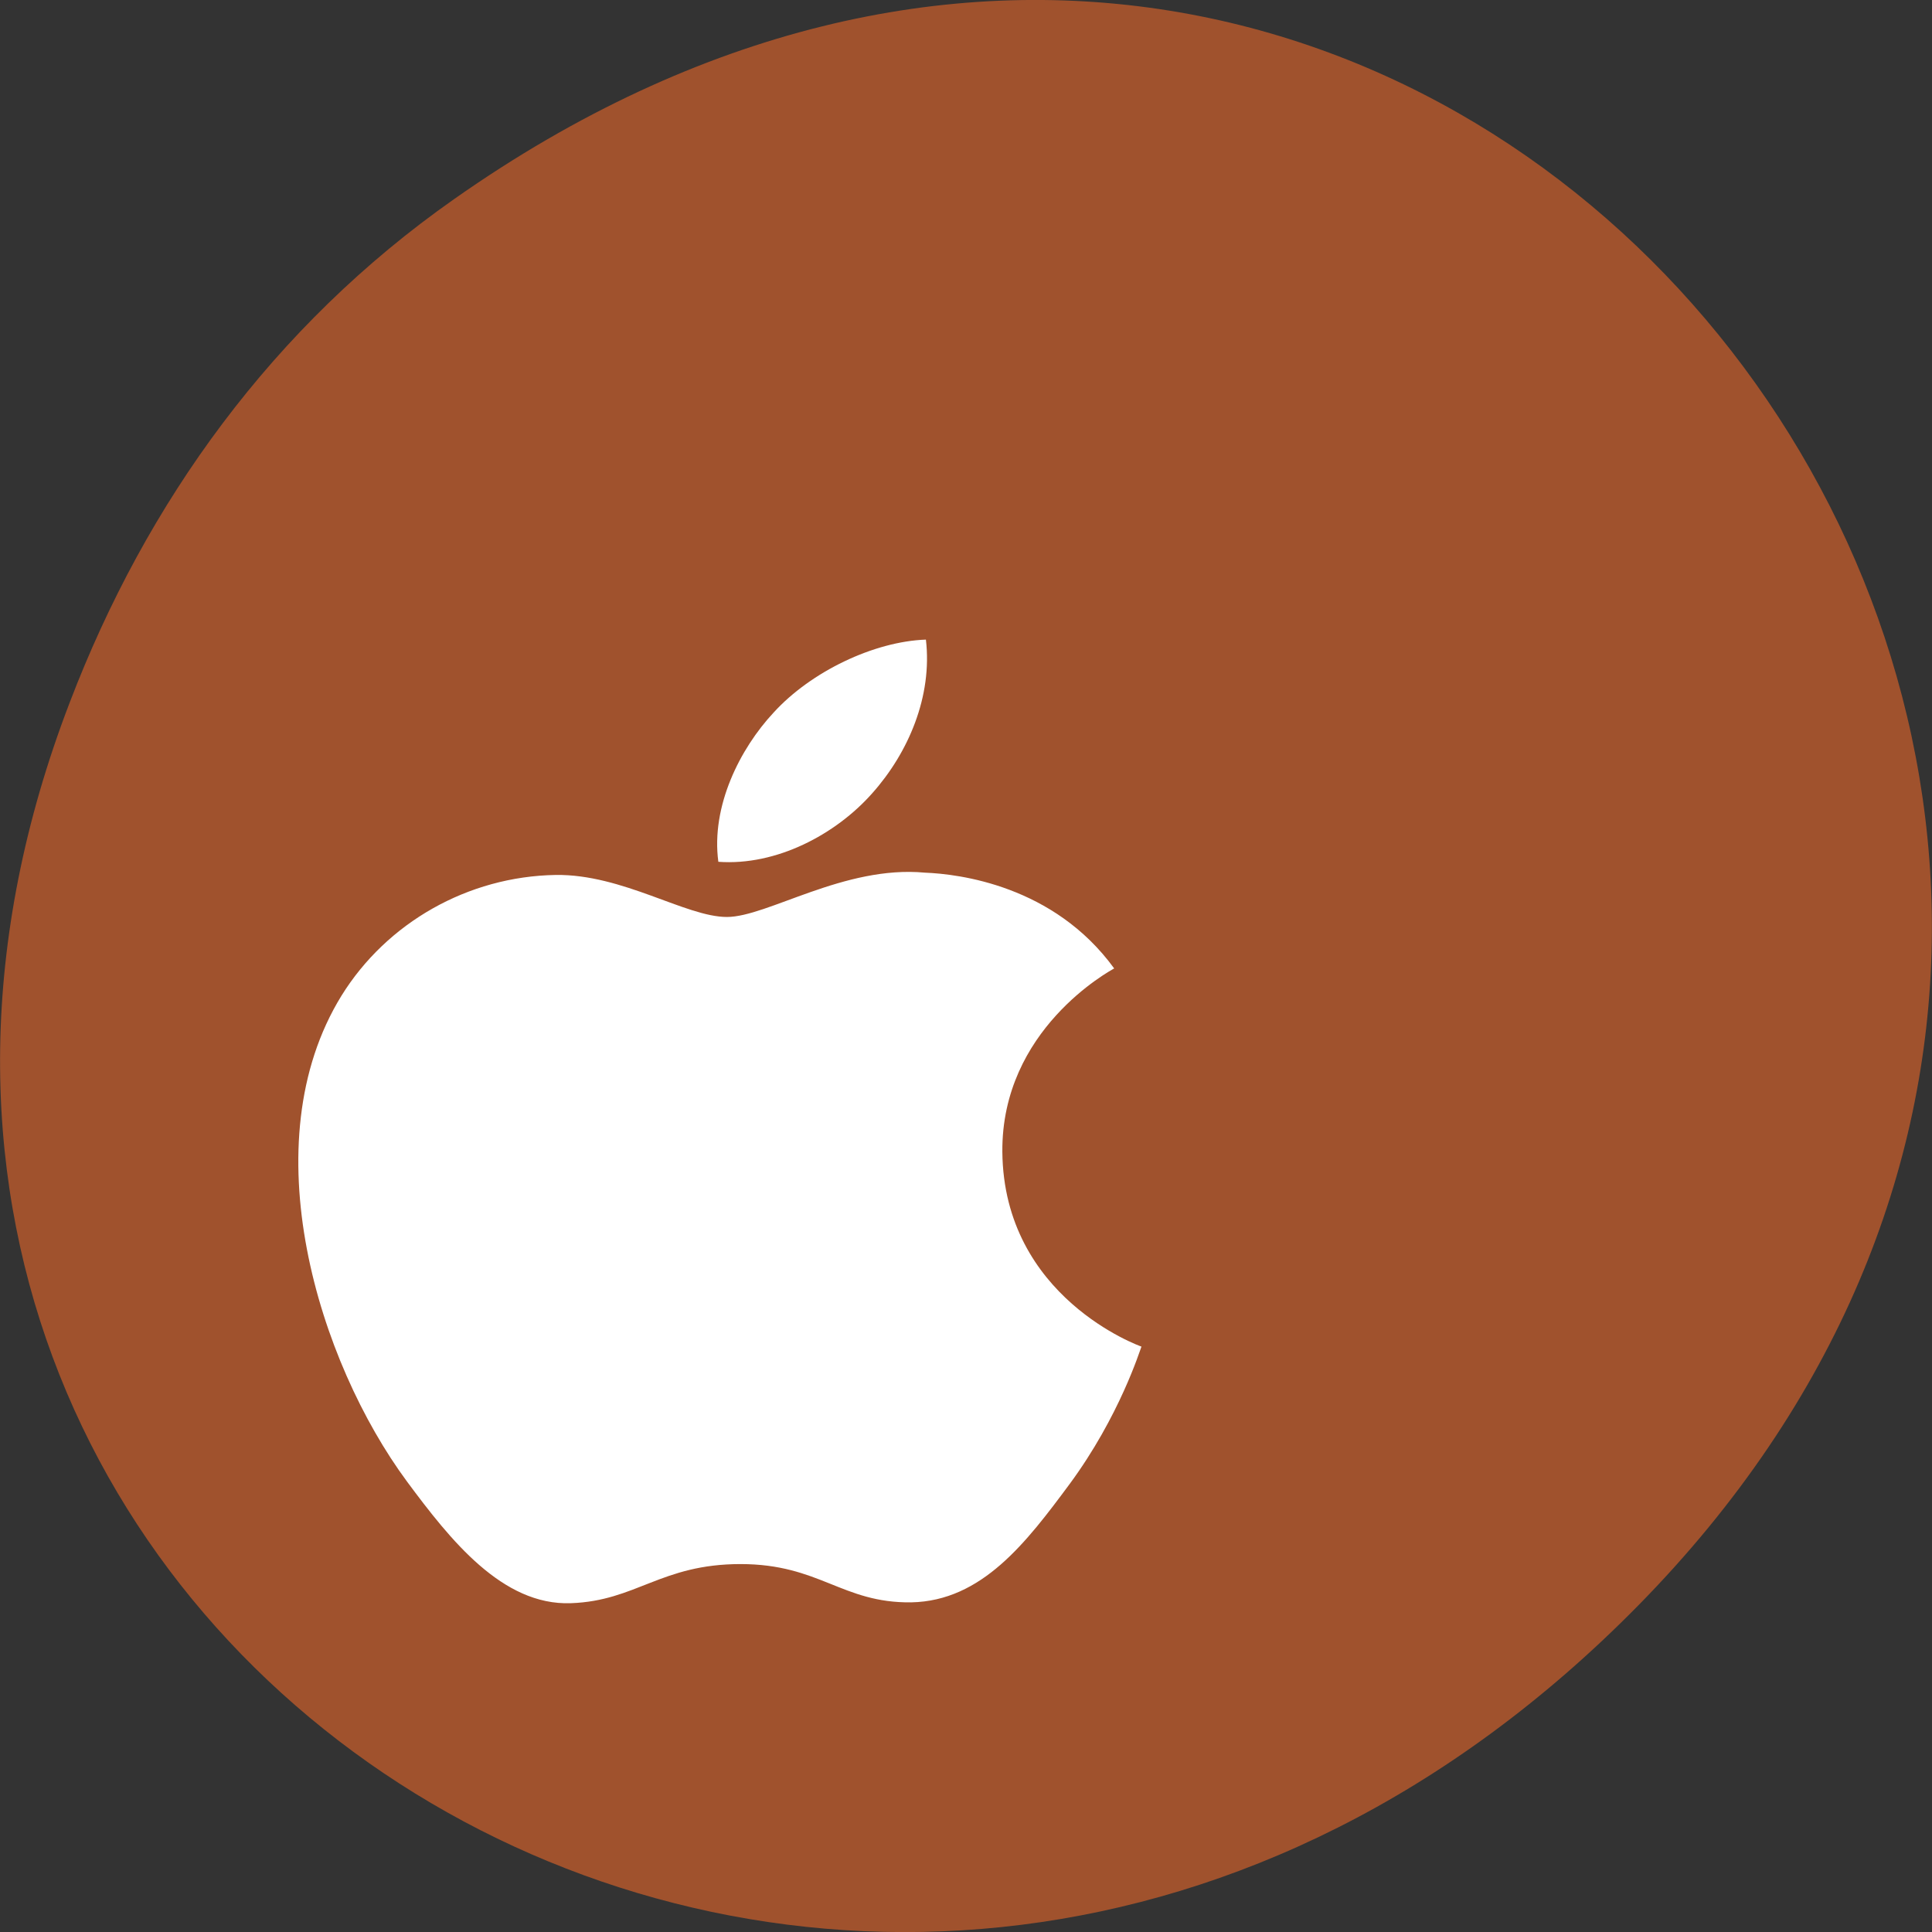 
<svg xmlns="http://www.w3.org/2000/svg" xmlns:xlink="http://www.w3.org/1999/xlink" width="16px" height="16px" viewBox="0 0 16 16" version="1.1">
<rect x="0" y="0" width="16" height="16" fill="#333333" stroke="none"/>
<g id="surface1">
<path style=" stroke:none;fill-rule:nonzero;fill:rgb(62.745%,32.157%,17.647%);fill-opacity:1;" d="M 3.762 1.648 C 11.945 -4.105 20.234 6.52 13.566 13.297 C 7.285 19.684 -2.477 13.766 0.578 5.816 C 1.211 4.16 2.258 2.703 3.762 1.648 Z M 3.762 1.648 "/>
<path style=" stroke:none;fill-rule:nonzero;fill:rgb(100%,100%,100%);fill-opacity:1;" d="M 8.301 9.539 C 8.293 8.527 9.188 8.043 9.227 8.02 C 8.727 7.332 7.941 7.238 7.66 7.227 C 6.992 7.164 6.355 7.594 6.02 7.594 C 5.68 7.594 5.156 7.238 4.602 7.246 C 3.875 7.258 3.203 7.641 2.828 8.246 C 2.074 9.469 2.637 11.277 3.371 12.27 C 3.73 12.754 4.16 13.297 4.727 13.277 C 5.27 13.258 5.473 12.953 6.133 12.953 C 6.789 12.953 6.973 13.277 7.547 13.27 C 8.133 13.258 8.5 12.773 8.859 12.289 C 9.273 11.727 9.441 11.18 9.453 11.152 C 9.441 11.148 8.312 10.746 8.301 9.539 Z M 7.223 6.57 C 7.523 6.234 7.723 5.766 7.668 5.297 C 7.238 5.312 6.715 5.562 6.406 5.902 C 6.129 6.199 5.887 6.676 5.949 7.137 C 6.43 7.172 6.922 6.91 7.223 6.57 Z M 7.223 6.57 "/>
</g>
</svg>
